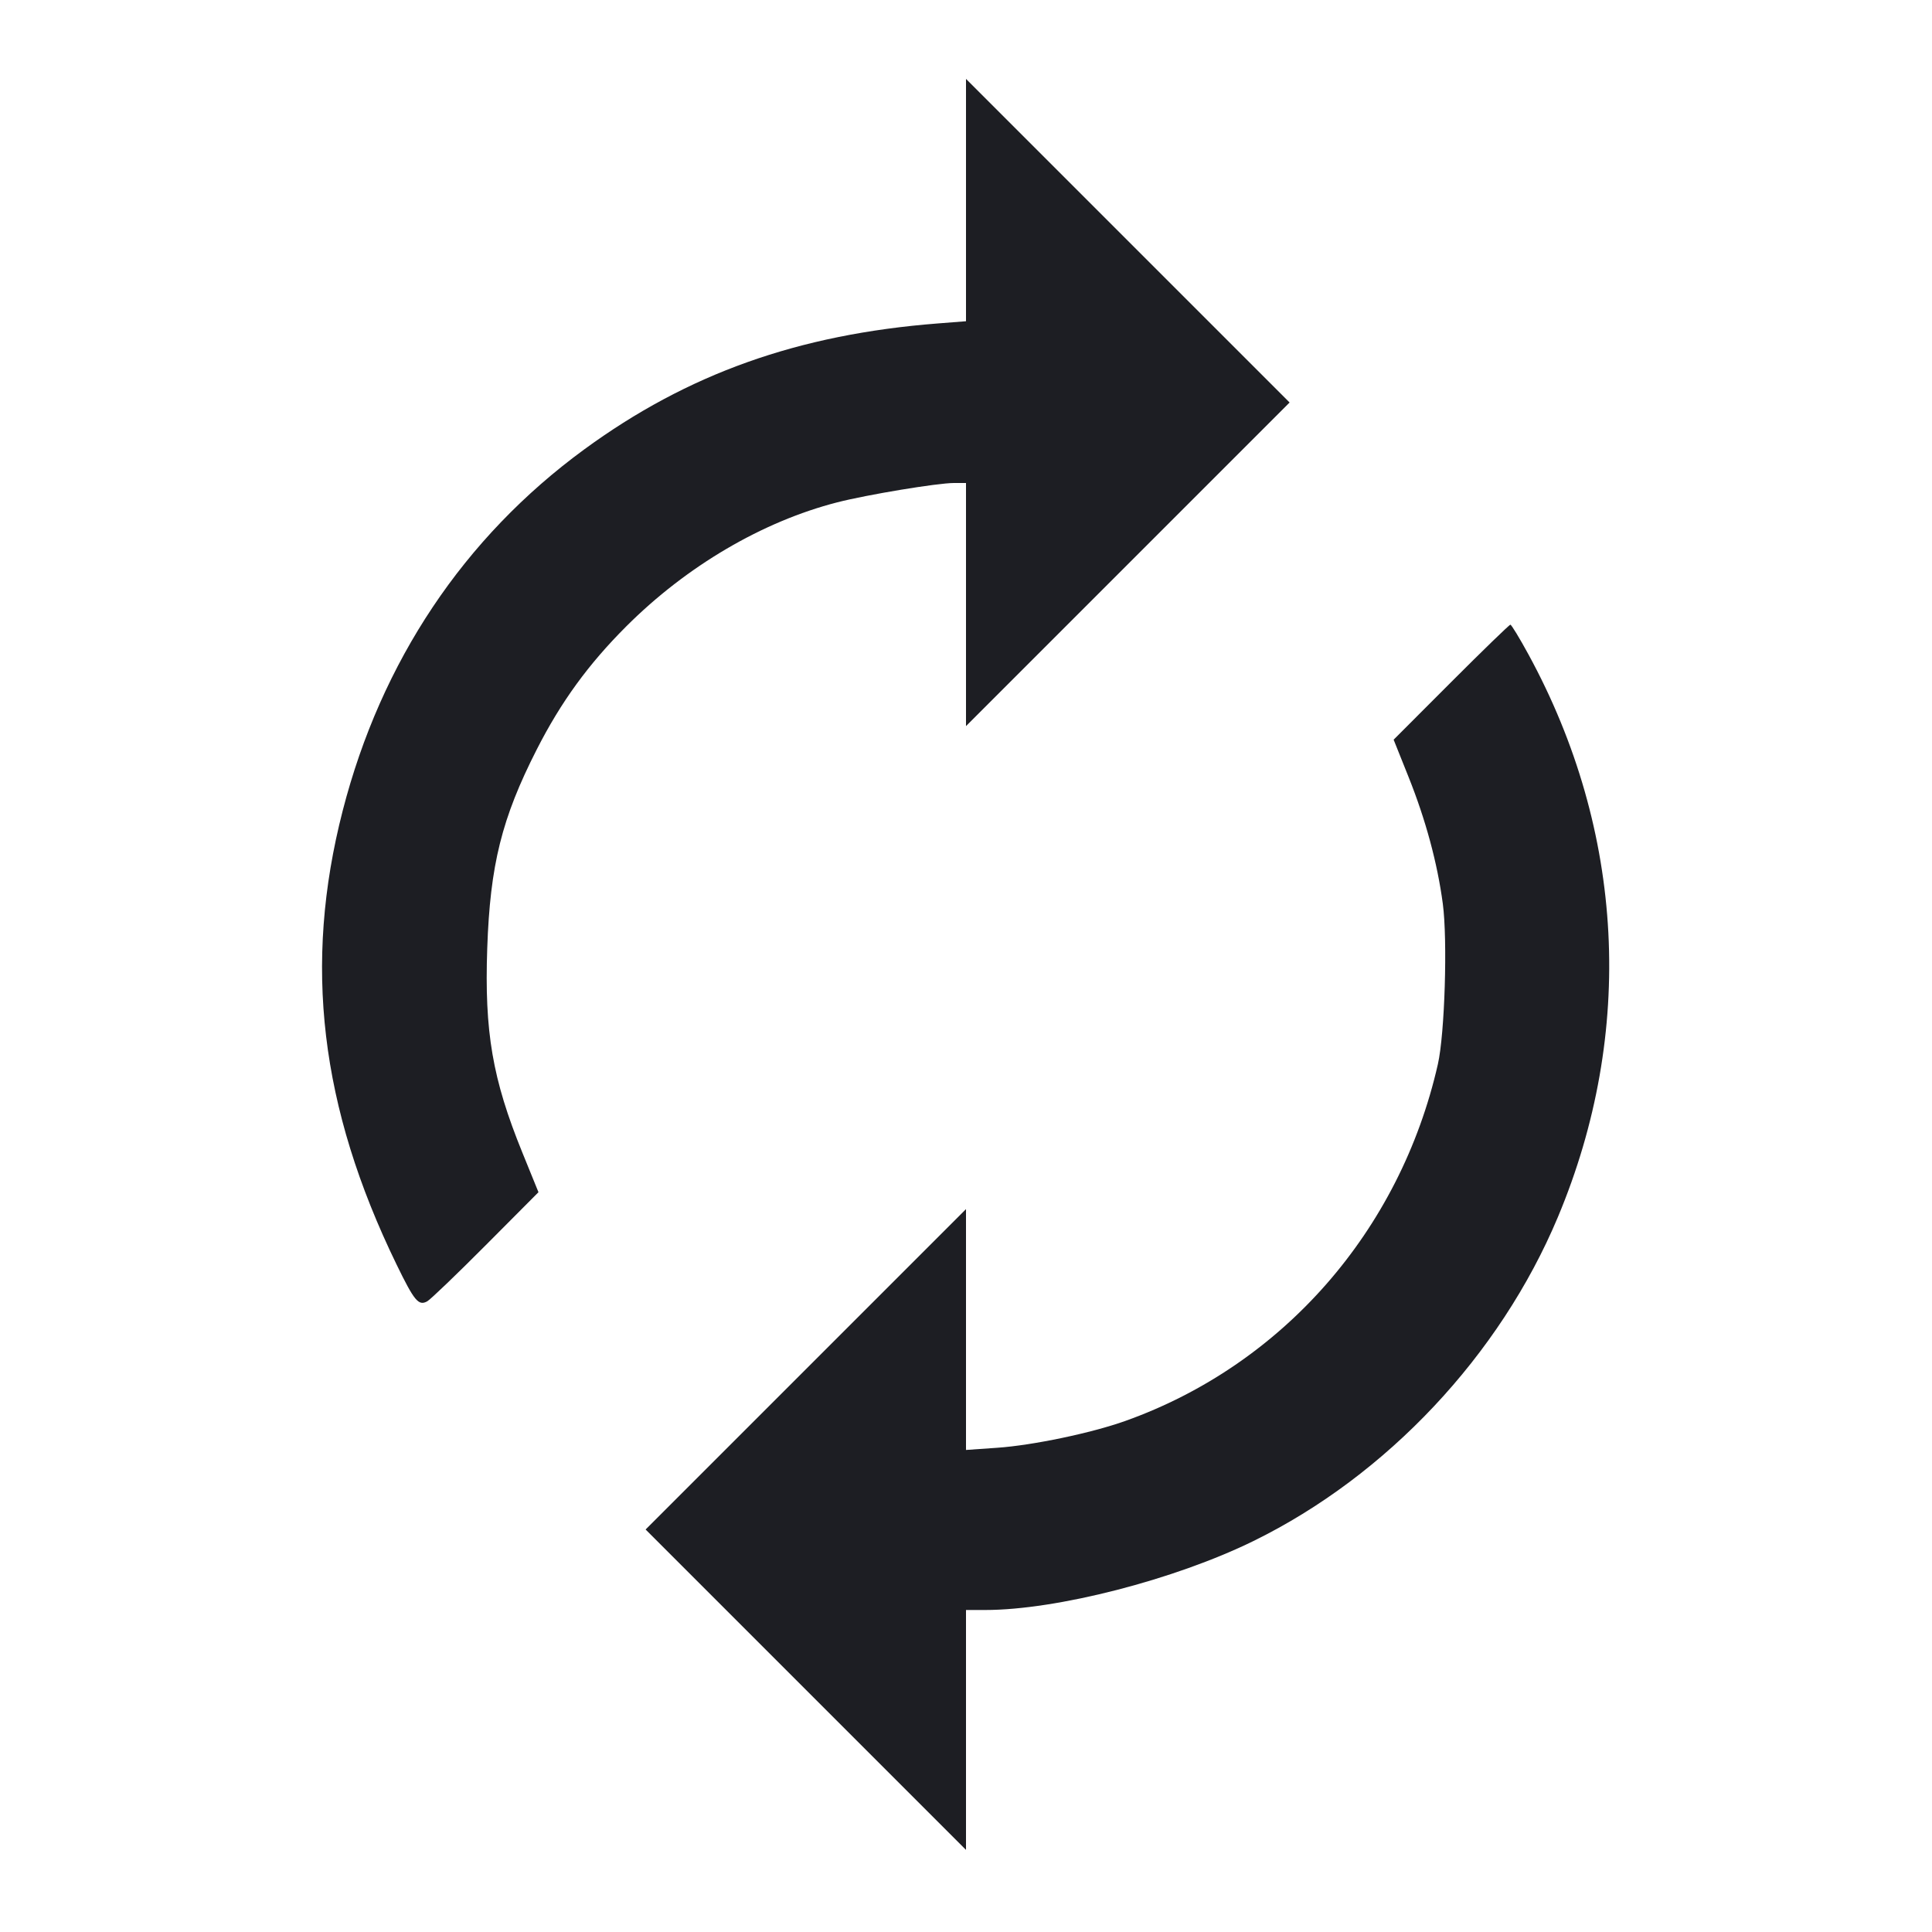 <svg viewBox="0 0 2400 2400" fill="none" xmlns="http://www.w3.org/2000/svg"><path d="M1200.000 248.532 L 1200.000 399.054 1165.000 401.788 C 991.510 415.338,854.149 464.286,725.645 558.348 C 576.334 667.640,473.486 821.473,425.757 1006.898 C 376.554 1198.048,397.545 1375.260,492.532 1570.629 C 514.709 1616.242,519.937 1622.523,530.744 1616.536 C 534.735 1614.325,567.454 1582.926,603.453 1546.761 L 668.905 1481.005 648.781 1431.503 C 611.722 1340.343,601.709 1282.010,605.268 1178.000 C 608.807 1074.570,623.260 1016.520,666.739 931.109 C 696.887 871.885,730.912 825.094,778.066 778.008 C 853.019 703.164,947.125 647.861,1040.123 624.005 C 1077.197 614.494,1164.667 600.002,1185.000 600.001 L 1200.000 600.000 1200.000 750.995 L 1200.000 901.990 1400.995 700.995 L 1601.990 500.000 1400.995 299.005 L 1200.000 98.010 1200.000 248.532 M1802.570 847.429 L 1731.224 918.858 1749.818 965.333 C 1771.098 1018.521,1785.601 1072.213,1792.314 1122.656 C 1798.334 1167.896,1794.755 1284.238,1786.182 1322.000 C 1739.163 1529.092,1593.418 1695.417,1397.841 1765.177 C 1355.924 1780.129,1283.126 1795.382,1239.000 1798.460 L 1200.000 1801.181 1200.000 1651.595 L 1200.000 1502.010 1001.005 1701.005 L 802.010 1900.000 1001.005 2098.995 L 1200.000 2297.990 1200.000 2148.995 L 1200.000 2000.000 1223.795 2000.000 C 1312.725 2000.000,1459.123 1962.362,1557.098 1914.311 C 1722.692 1833.097,1863.272 1683.526,1935.225 1512.000 C 2031.480 1282.544,2018.434 1032.592,1898.742 813.000 C 1887.650 792.650,1877.527 776.000,1876.246 776.000 C 1874.965 776.000,1841.811 808.143,1802.570 847.429 " fill="#1D1E23" stroke="none" fill-rule="evenodd"/></svg>